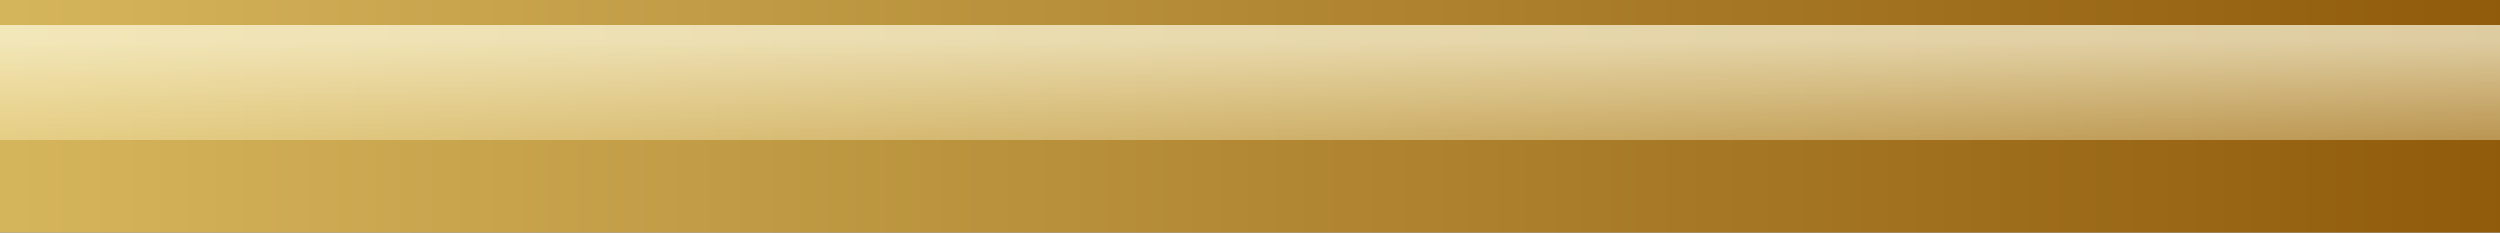 <?xml version="1.0" encoding="UTF-8" standalone="no"?>
<svg xmlns:xlink="http://www.w3.org/1999/xlink" height="9.3px" width="100.0px" xmlns="http://www.w3.org/2000/svg">
  <rect width="100%" height="100%" fill="#333333" stroke="none"/>
  <g transform="matrix(1.0, 0.0, 0.0, 1.0, 0.0, 0.0)">
    <path d="M100.0 9.3 L0.0 9.3 0.0 0.0 100.0 0.0 100.0 9.3" fill="url(#gradient0)" fill-rule="evenodd" stroke="none"/>
    <path d="M100.0 5.6 L0.0 5.6 0.0 1.0 100.0 1.0 100.0 5.6" fill="url(#gradient1)" fill-rule="evenodd" stroke="none"/>
  </g>
  <defs>
    <linearGradient gradientTransform="matrix(0.061, 0.0, 0.0, 0.006, 50.0, 4.65)" gradientUnits="userSpaceOnUse" id="gradient0" spreadMethod="pad" x1="-819.2" x2="819.2">
      <stop offset="0.0" stop-color="#fed667" stop-opacity="0.8"/>
      <stop offset="1.0" stop-color="#a86602" stop-opacity="0.8"/>
    </linearGradient>
    <linearGradient gradientTransform="matrix(0.0, 0.003, -0.006, 0.0, 50.75, 4.05)" gradientUnits="userSpaceOnUse" id="gradient1" spreadMethod="pad" x1="-819.2" x2="819.2">
      <stop offset="0.0" stop-color="#fffce0" stop-opacity="0.702"/>
      <stop offset="1.0" stop-color="#fff4c1" stop-opacity="0.302"/>
    </linearGradient>
  </defs>
</svg>
